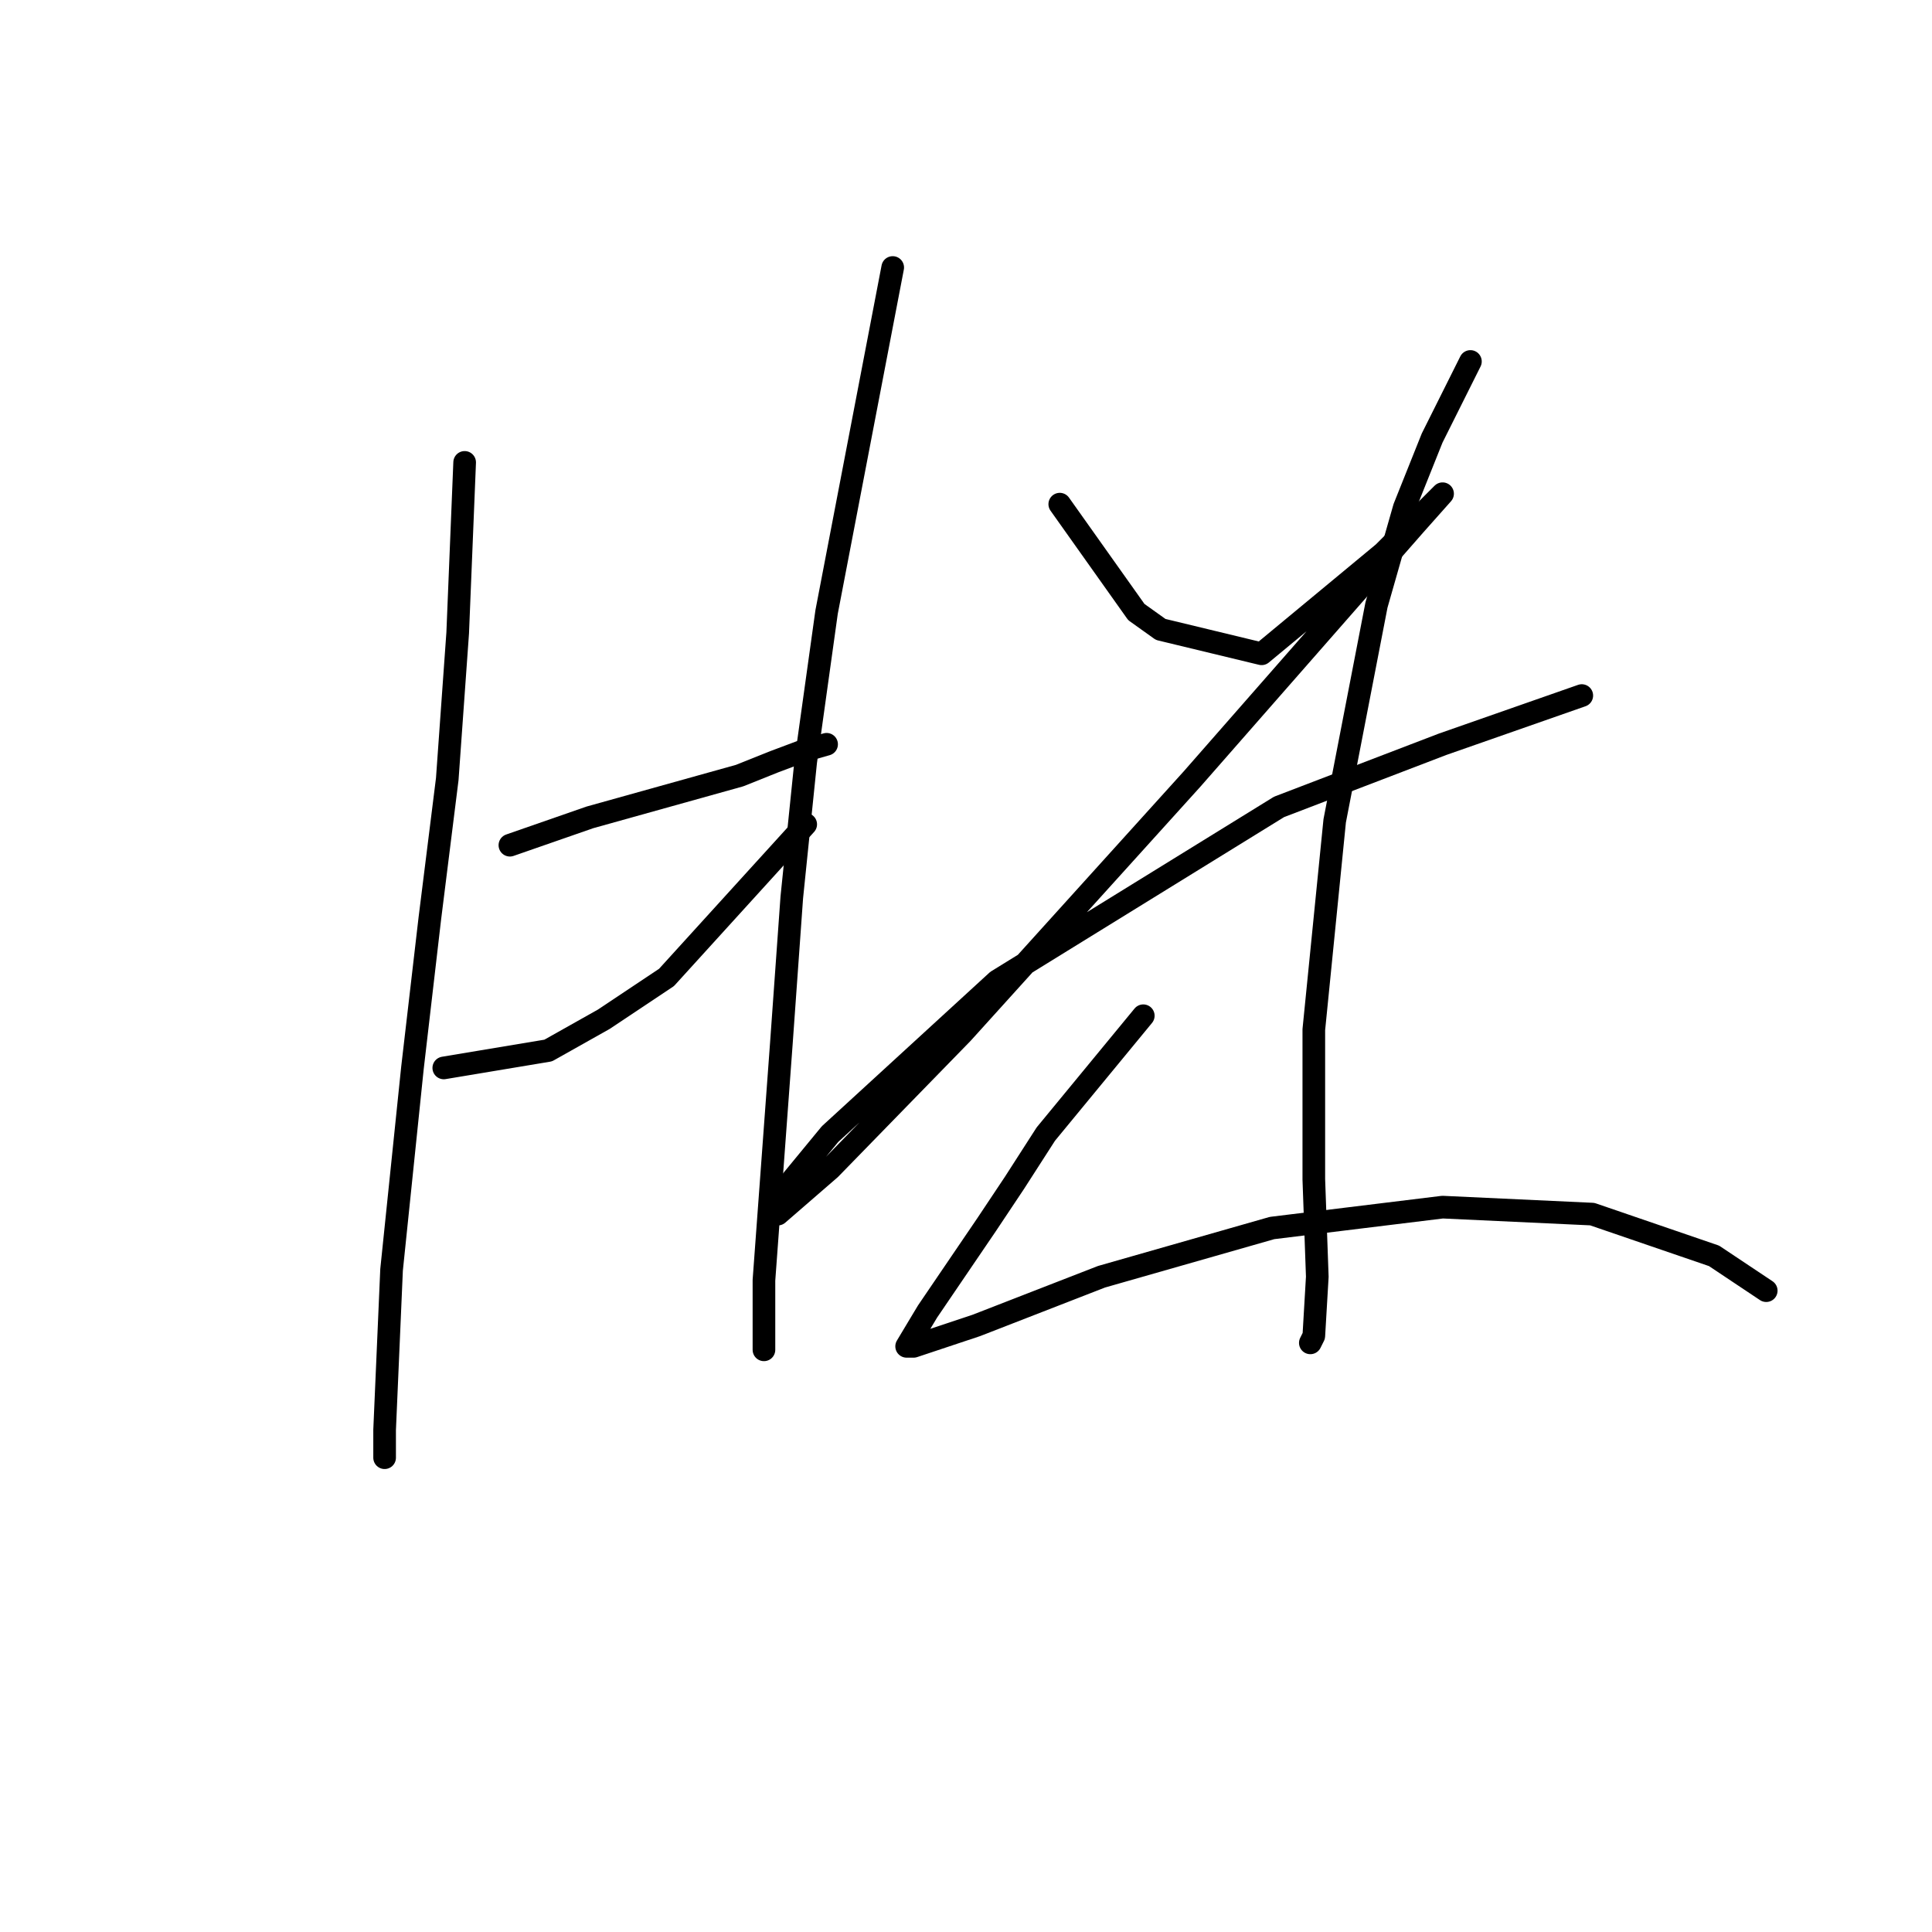 <?xml version="1.0" standalone="no"?>
    <svg width="256" height="256" xmlns="http://www.w3.org/2000/svg" version="1.1">
    <polyline stroke="black" stroke-width="3" stroke-linecap="round" fill="transparent" stroke-linejoin="round" points="61.569 61.269 60.647 83.865 59.264 103.232 56.958 121.678 54.652 141.507 51.885 168.253 50.963 189.465 50.963 193.154 50.963 193.154 " />
        <polyline stroke="black" stroke-width="3" stroke-linecap="round" fill="transparent" stroke-linejoin="round" points="67.564 111.994 78.17 108.305 97.999 102.771 102.611 100.927 106.3 99.543 109.528 98.621 109.528 98.621 " />
        <polyline stroke="black" stroke-width="3" stroke-linecap="round" fill="transparent" stroke-linejoin="round" points="58.803 141.507 72.637 139.201 80.015 135.051 88.315 129.517 106.761 109.227 106.761 109.227 " />
        <polyline stroke="black" stroke-width="3" stroke-linecap="round" fill="transparent" stroke-linejoin="round" points="118.289 35.445 109.528 81.098 106.761 100.927 104.916 118.911 103.533 138.279 101.227 169.636 101.227 177.937 101.227 178.859 101.227 178.859 " />
        <polyline stroke="black" stroke-width="3" stroke-linecap="round" fill="transparent" stroke-linejoin="round" points="140.424 66.803 150.569 81.098 153.797 83.404 167.17 86.631 183.31 73.258 189.766 66.803 191.149 65.419 187.46 69.569 157.947 103.232 127.512 136.896 109.989 154.88 103.072 160.875 103.533 158.108 109.989 150.269 132.124 129.978 169.476 106.922 191.149 98.621 209.595 92.165 209.595 92.165 " />
        <polyline stroke="black" stroke-width="3" stroke-linecap="round" fill="transparent" stroke-linejoin="round" points="194.838 47.896 189.766 58.041 186.077 67.264 182.388 80.176 176.854 108.766 174.087 136.434 174.087 156.263 174.548 169.175 174.087 177.015 173.626 177.937 173.626 177.937 " />
        <polyline stroke="black" stroke-width="3" stroke-linecap="round" fill="transparent" stroke-linejoin="round" points="151.491 134.59 138.579 150.269 134.429 156.724 130.74 162.258 122.901 173.787 121.517 176.092 120.134 178.398 121.056 178.398 129.357 175.631 145.958 169.175 168.553 162.719 191.149 159.952 210.978 160.875 227.118 166.408 234.035 171.02 234.035 171.02 " />
        </svg>